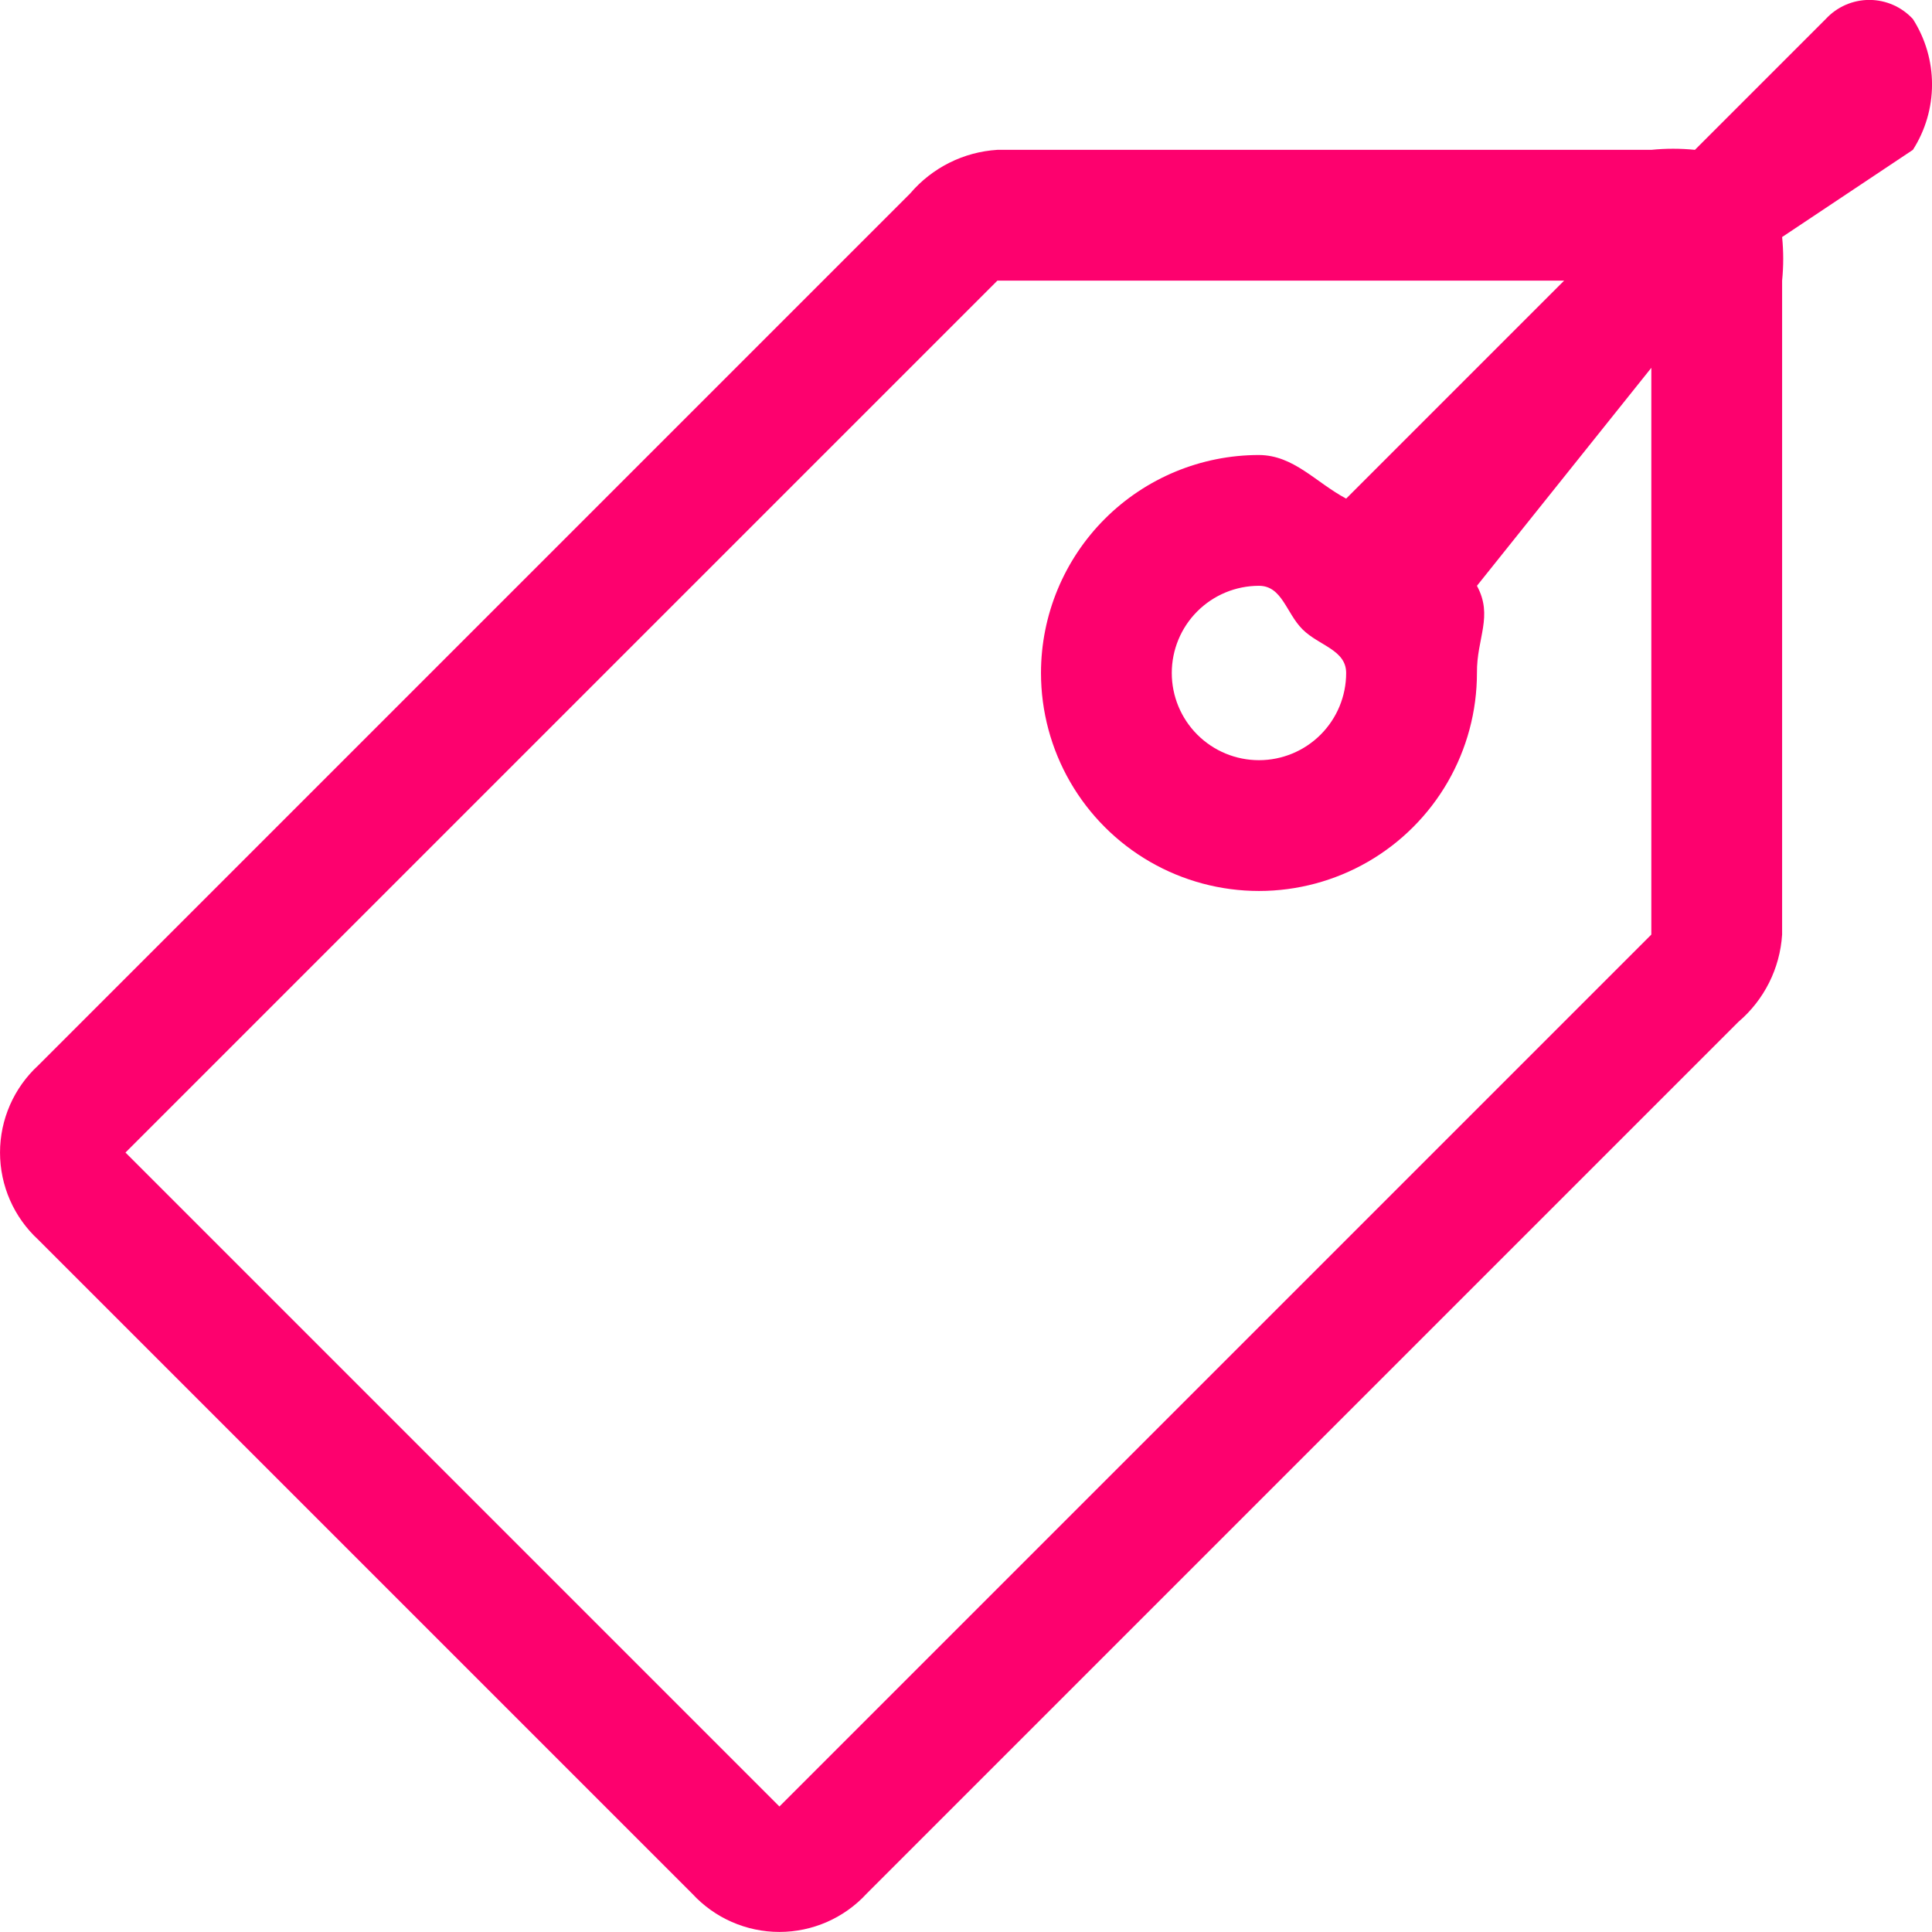 <svg xmlns="http://www.w3.org/2000/svg" xmlns:xlink="http://www.w3.org/1999/xlink" viewBox="0 0 44.316 44.316">
  <defs>
    <style>
      .cls-1, .cls-2 {
        fill: #fd016e;
      }

      .cls-1 {
        clip-rule: evenodd;
      }

      .cls-3 {
        clip-path: url(#clip-path);
      }

      .cls-4 {
        clip-path: url(#clip-path-2);
      }
    </style>
    <clipPath id="clip-path">
      <path id="Path_48" data-name="Path 48" class="cls-1" d="M44.643-44.6a1.359,1.359,0,0,0-2,0l-3,3a5,5,0,0,0-1,0h-15a2.859,2.859,0,0,0-2,1l-20,20a2.718,2.718,0,0,0,0,4l15,15a2.718,2.718,0,0,0,4,0l20-20a2.869,2.869,0,0,0,1-2v-15a5,5,0,0,0,0-1l3-2a2.784,2.784,0,0,0,0-3Zm-6,21-20,20-15-15,20-20h13l-5,5c-.705-.376-1.2-.995-2-1a5,5,0,0,0-5,5,5,5,0,0,0,5,5,5,5,0,0,0,5-5c-.008-.8.379-1.3,0-2l4-5Zm-7-6a2,2,0,0,1-2,2,2,2,0,0,1-2-2,2,2,0,0,1,2-2c.532,0,.623.625,1,1s1,.468,1,1Z"/>
    </clipPath>
    <clipPath id="clip-path-2">
      <path id="Path_47" data-name="Path 47" class="cls-2" d="M-520.357,2459.4h1000v-3060h-1000Z"/>
    </clipPath>
  </defs>
  <g id="Group_66" data-name="Group 66" transform="translate(-0.765 45.037)">
    <g id="Group_39" data-name="Group 39" class="cls-3">
      <g id="Group_38" data-name="Group 38" class="cls-4">
        <path id="Path_46" data-name="Path 46" class="cls-2" d="M-4.357-49.6h54v54h-54Z"/>
      </g>
    </g>
  </g>
</svg>
